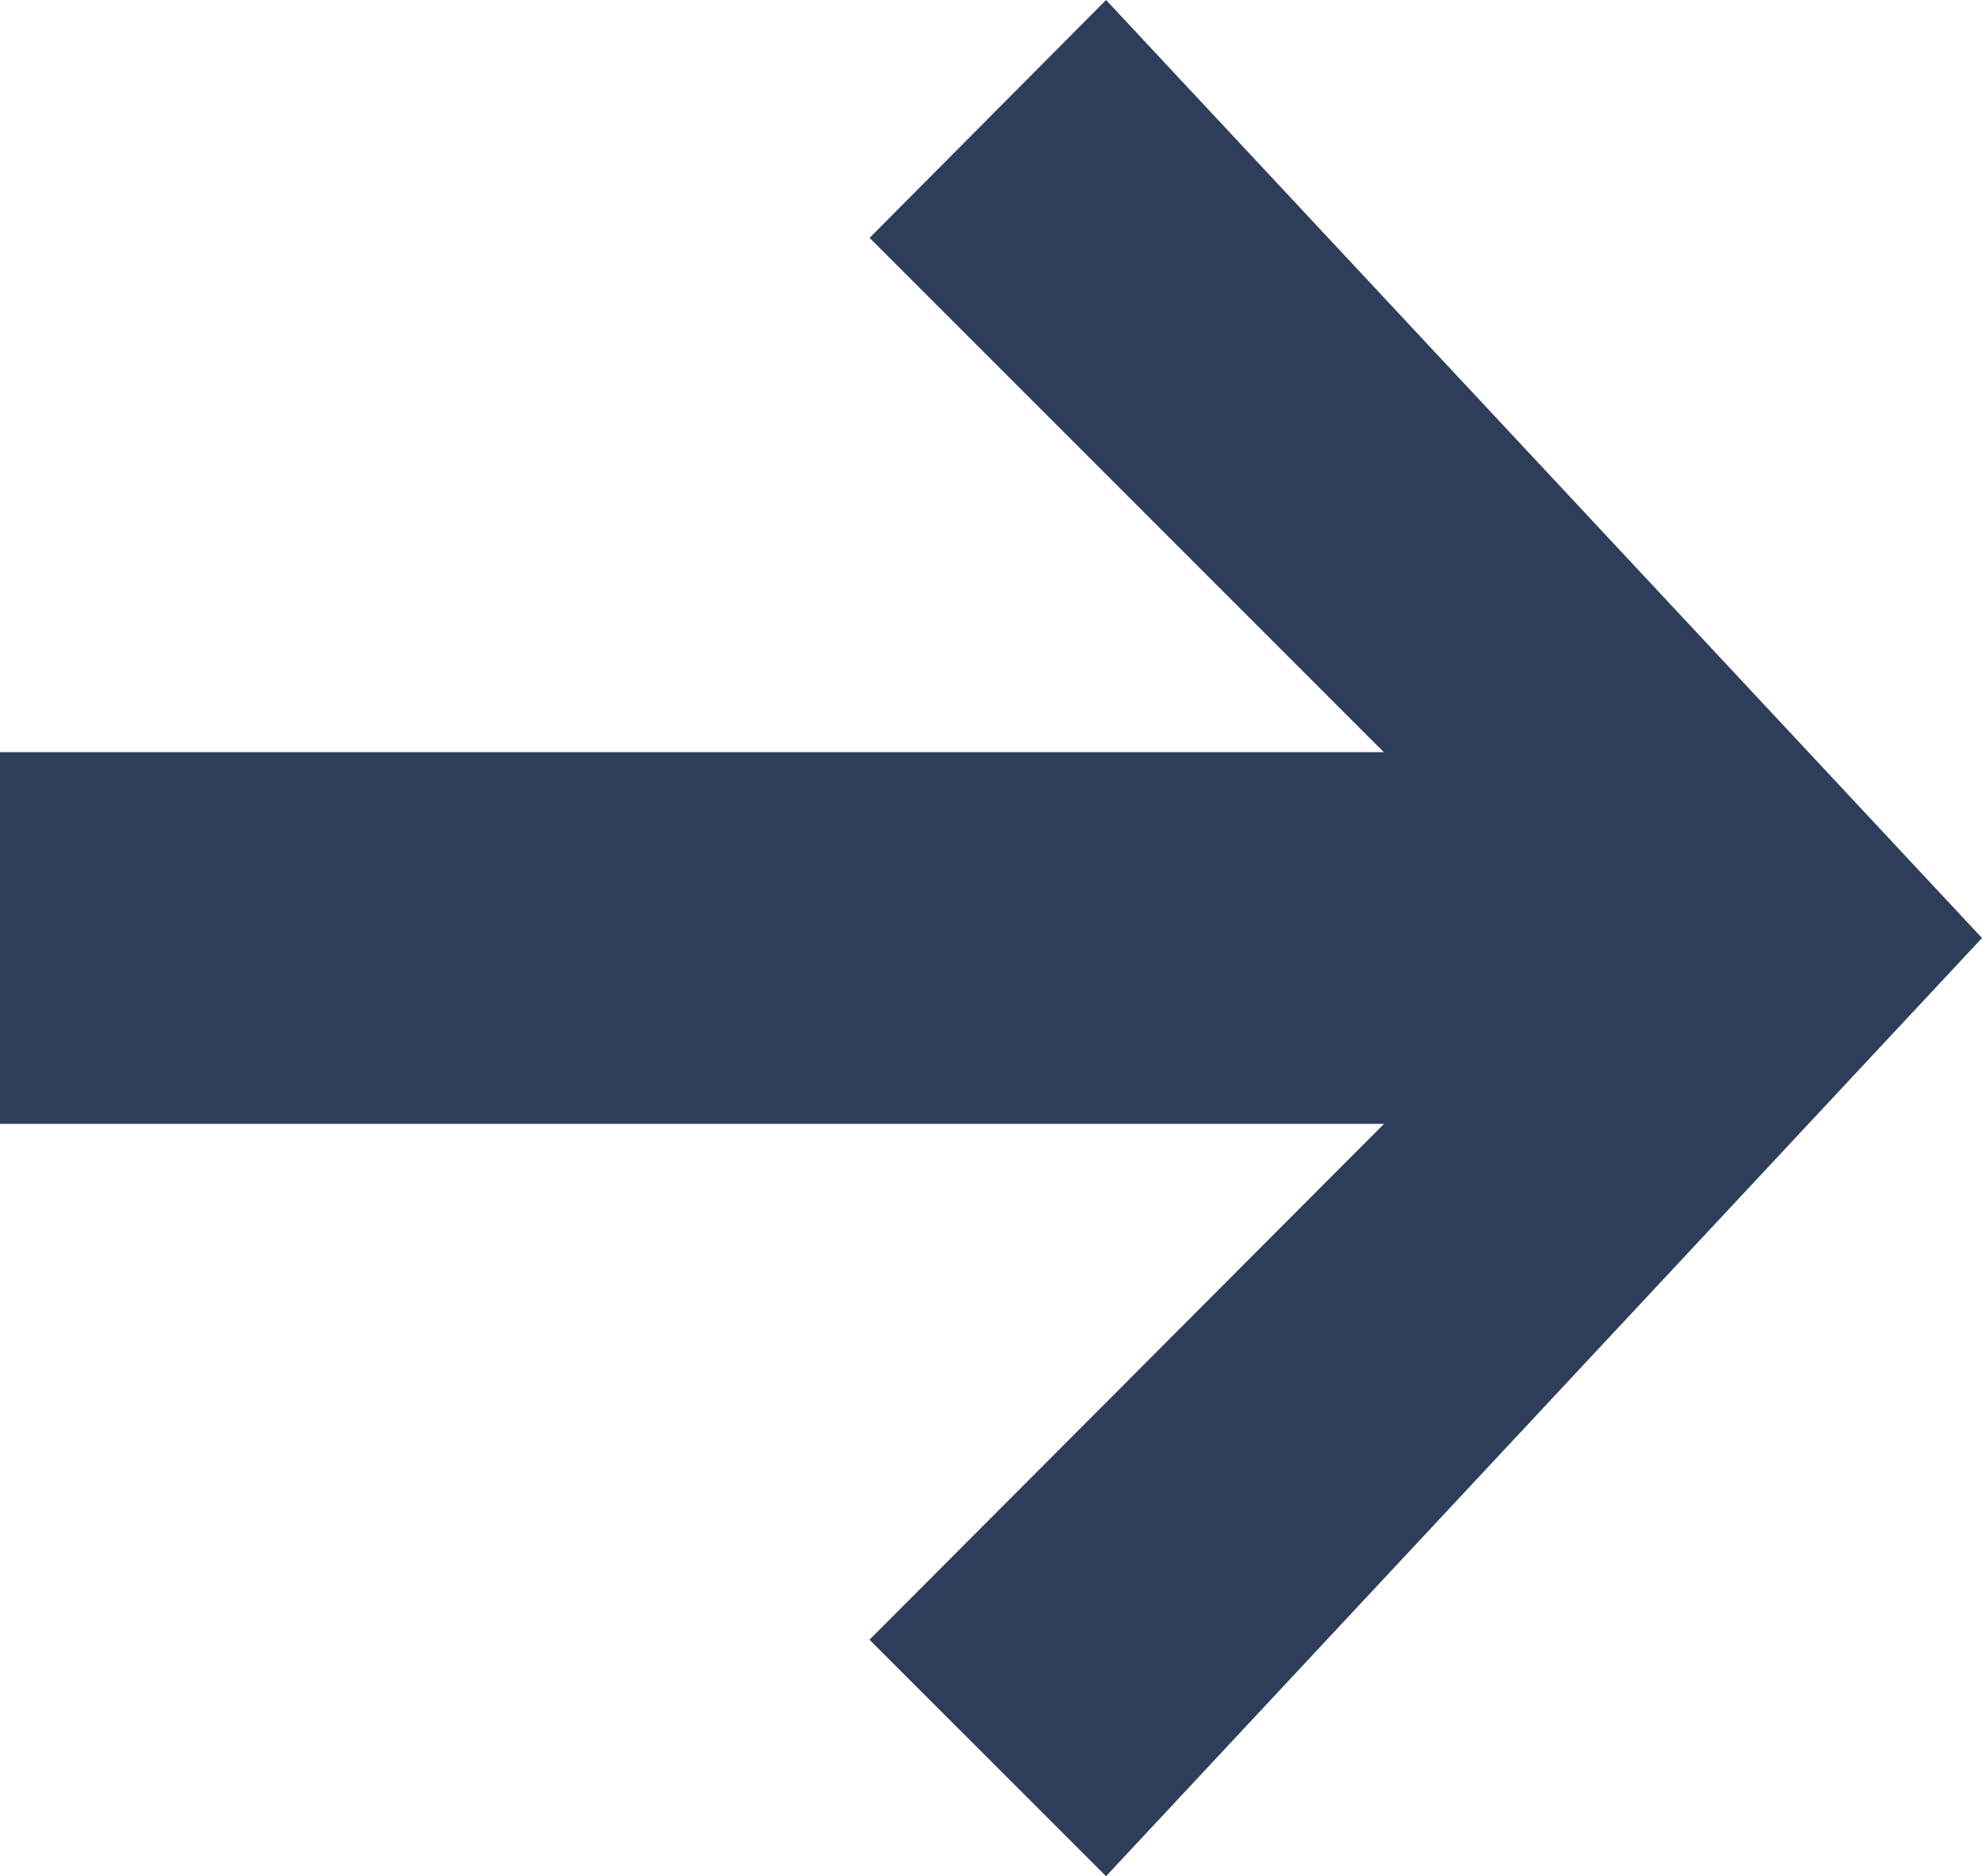 <svg xmlns="http://www.w3.org/2000/svg" width="20" height="18.929" viewBox="0 0 20 18.929">
  <path id="Path_1116" data-name="Path 1116" d="M43.966-35.661H30v-3.75H43.964L38.775-44.6,41.161-47,50-37.536l-8.839,9.466-2.387-2.386Z" transform="translate(-30 47)" fill="#2e3e5a" fill-rule="evenodd"/>
</svg>
